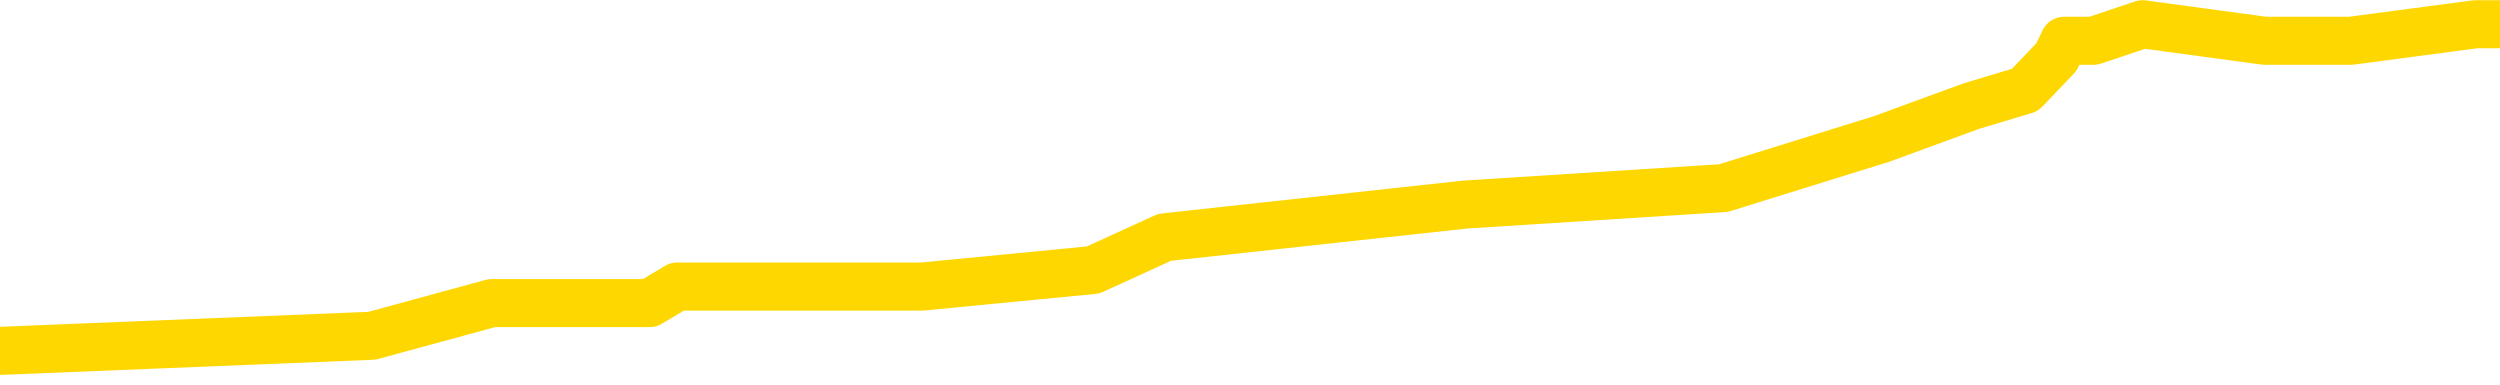 <svg xmlns="http://www.w3.org/2000/svg" version="1.1" viewBox="0 0 6500 1000">
	<path fill="none" stroke="gold" stroke-width="125" stroke-linecap="round" stroke-linejoin="round" d="M0 44351  L-252572 44351 L-252388 44309 L-251898 44223 L-251605 44181 L-251293 44095 L-251059 44053 L-251005 43968 L-250946 43882 L-250793 43840 L-250752 43754 L-250620 43712 L-250327 43669 L-249787 43669 L-249176 43627 L-249128 43627 L-248488 43584 L-248455 43584 L-247929 43584 L-247797 43541 L-247407 43456 L-247078 43371 L-246961 43286 L-246750 43200 L-246033 43200 L-245463 43158 L-245356 43158 L-245181 43115 L-244960 43030 L-244559 42987 L-244533 42902 L-243605 42817 L-243517 42731 L-243435 42646 L-243365 42561 L-243068 42518 L-242916 42433 L-241026 42476 L-240925 42476 L-240663 42476 L-240369 42518 L-240227 42433 L-239979 42433 L-239943 42390 L-239785 42348 L-239321 42263 L-239068 42220 L-238856 42135 L-238605 42092 L-238256 42049 L-237328 41964 L-237235 41879 L-236824 41836 L-235653 41751 L-234464 41708 L-234372 41623 L-234344 41538 L-234078 41453 L-233779 41367 L-233651 41282 L-233613 41197 L-232799 41197 L-232415 41239 L-231354 41282 L-231293 41282 L-231028 42135 L-230556 42945 L-230364 43754 L-230100 44564 L-229763 44522 L-229628 44479 L-229172 44436 L-228429 44394 L-228412 44351 L-228246 44266 L-228178 44266 L-227662 44223 L-226633 44223 L-226437 44181 L-225949 44138 L-225587 44095 L-225178 44095 L-224792 44138 L-223089 44138 L-222991 44138 L-222919 44138 L-222858 44138 L-222673 44095 L-222337 44095 L-221696 44053 L-221619 44010 L-221558 44010 L-221372 43968 L-221292 43968 L-221115 43925 L-221096 43882 L-220866 43882 L-220478 43840 L-219589 43840 L-219550 43797 L-219462 43754 L-219434 43669 L-218426 43627 L-218276 43541 L-218252 43499 L-218119 43456 L-218079 43413 L-216821 43371 L-216763 43371 L-216224 43328 L-216171 43328 L-216124 43328 L-215729 43286 L-215590 43243 L-215390 43200 L-215243 43200 L-215078 43200 L-214802 43243 L-214443 43243 L-213891 43200 L-213246 43158 L-212987 43072 L-212833 43030 L-212432 42987 L-212392 42945 L-212272 42902 L-212210 42945 L-212196 42945 L-212102 42945 L-211809 42902 L-211657 42731 L-211327 42646 L-211249 42561 L-211173 42518 L-210947 42390 L-210880 42305 L-210653 42220 L-210600 42135 L-210436 42092 L-209430 42049 L-209246 42007 L-208695 41964 L-208302 41879 L-207905 41836 L-207055 41751 L-206976 41708 L-206398 41666 L-205956 41666 L-205715 41623 L-205558 41623 L-205157 41538 L-205137 41538 L-204692 41495 L-204286 41453 L-204150 41367 L-203975 41282 L-203839 41197 L-203589 41112 L-202589 41069 L-202507 41026 L-202371 40984 L-202333 40941 L-201443 40898 L-201227 40856 L-200784 40813 L-200666 40771 L-200610 40728 L-199933 40728 L-199833 40685 L-199804 40685 L-198462 40643 L-198056 40600 L-198017 40557 L-197089 40515 L-196991 40472 L-196858 40430 L-196453 40387 L-196427 40344 L-196334 40302 L-196118 40259 L-195707 40174 L-194553 40089 L-194261 40003 L-194233 39918 L-193625 39875 L-193375 39790 L-193355 39748 L-192426 39705 L-192374 39620 L-192252 39577 L-192234 39492 L-192078 39449 L-191903 39364 L-191767 39321 L-191710 39279 L-191602 39236 L-191517 39193 L-191284 39151 L-191209 39108 L-190900 39066 L-190782 39023 L-190613 38980 L-190521 38938 L-190419 38938 L-190396 38895 L-190318 38895 L-190220 38810 L-189854 38767 L-189749 38725 L-189246 38682 L-188794 38639 L-188756 38597 L-188732 38554 L-188691 38511 L-188562 38469 L-188461 38426 L-188020 38384 L-187737 38341 L-187145 38298 L-187015 38256 L-186740 38170 L-186588 38128 L-186435 38085 L-186349 38000 L-186271 37957 L-186086 37915 L-186035 37915 L-186007 37872 L-185928 37829 L-185905 37787 L-185621 37702 L-185018 37616 L-184022 37574 L-183724 37531 L-182990 37488 L-182746 37446 L-182656 37403 L-182079 37361 L-181380 37318 L-180628 37275 L-180309 37233 L-179927 37147 L-179850 37105 L-179215 37062 L-179030 37020 L-178942 37020 L-178812 37020 L-178499 36977 L-178450 36934 L-178308 36892 L-178286 36849 L-177319 36806 L-176773 36764 L-176295 36764 L-176234 36764 L-175910 36764 L-175889 36721 L-175826 36721 L-175616 36679 L-175539 36636 L-175485 36593 L-175462 36551 L-175423 36508 L-175407 36465 L-174650 36423 L-174634 36380 L-173834 36338 L-173682 36295 L-172777 36252 L-172270 36210 L-172041 36124 L-172000 36124 L-171884 36082 L-171708 36039 L-170954 36082 L-170819 36039 L-170655 35997 L-170337 35954 L-170161 35869 L-169139 35783 L-169115 35698 L-168864 35656 L-168651 35570 L-168017 35528 L-167779 35442 L-167747 35357 L-167569 35272 L-167488 35187 L-167398 35144 L-167334 35059 L-166894 34973 L-166870 34931 L-166329 34888 L-166074 34846 L-165579 34803 L-164702 34760 L-164665 34718 L-164612 34675 L-164571 34632 L-164454 34590 L-164177 34547 L-163970 34462 L-163773 34377 L-163750 34291 L-163700 34206 L-163660 34164 L-163582 34121 L-162985 34036 L-162925 33993 L-162821 33950 L-162667 33908 L-162035 33865 L-161354 33823 L-161052 33737 L-160705 33695 L-160507 33652 L-160459 33567 L-160139 33524 L-159511 33482 L-159364 33439 L-159328 33396 L-159270 33354 L-159194 33268 L-158952 33268 L-158864 33226 L-158770 33183 L-158476 33141 L-158342 33098 L-158282 33055 L-158245 32970 L-157973 32970 L-156967 32927 L-156791 32885 L-156740 32885 L-156448 32842 L-156255 32757 L-155922 32714 L-155416 32672 L-154853 32586 L-154839 32501 L-154822 32459 L-154722 32373 L-154607 32288 L-154568 32203 L-154530 32160 L-154465 32160 L-154437 32118 L-154298 32160 L-154005 32160 L-153955 32160 L-153850 32160 L-153585 32118 L-153120 32075 L-152976 32075 L-152921 31990 L-152864 31947 L-152673 31904 L-152308 31862 L-152093 31862 L-151899 31862 L-151841 31862 L-151782 31777 L-151628 31734 L-151358 31691 L-150928 31904 L-150913 31904 L-150836 31862 L-150771 31819 L-150642 31521 L-150619 31478 L-150334 31436 L-150287 31393 L-150232 31350 L-149770 31308 L-149731 31308 L-149690 31265 L-149500 31222 L-149020 31180 L-148533 31137 L-148516 31095 L-148478 31052 L-148222 31009 L-148144 30924 L-147914 30881 L-147898 30796 L-147604 30711 L-147162 30668 L-146715 30626 L-146210 30583 L-146056 30540 L-145770 30498 L-145730 30413 L-145399 30370 L-145177 30327 L-144660 30242 L-144584 30199 L-144336 30114 L-144142 30029 L-144082 29986 L-143305 29944 L-143231 29944 L-143001 29901 L-142984 29901 L-142922 29858 L-142726 29816 L-142262 29816 L-142239 29773 L-142109 29773 L-140809 29773 L-140792 29773 L-140715 29731 L-140621 29731 L-140404 29731 L-140252 29688 L-140073 29731 L-140019 29773 L-139733 29816 L-139693 29816 L-139323 29816 L-138883 29816 L-138700 29816 L-138379 29773 L-138084 29773 L-137638 29688 L-137566 29645 L-137104 29560 L-136666 29517 L-136484 29475 L-135030 29390 L-134898 29347 L-134441 29262 L-134215 29219 L-133828 29134 L-133312 29049 L-132357 28963 L-131563 28878 L-130889 28835 L-130463 28750 L-130152 28708 L-129922 28580 L-129239 28452 L-129226 28324 L-129016 28153 L-128994 28111 L-128820 28026 L-127870 27983 L-127601 27898 L-126786 27855 L-126476 27770 L-126438 27727 L-126381 27642 L-125764 27599 L-125126 27514 L-123500 27471 L-122826 27429 L-122184 27429 L-122107 27429 L-122050 27429 L-122014 27429 L-121986 27386 L-121874 27301 L-121856 27258 L-121834 27216 L-121680 27173 L-121627 27088 L-121549 27045 L-121429 27002 L-121332 26960 L-121214 26917 L-120945 26832 L-120675 26789 L-120658 26704 L-120458 26661 L-120311 26576 L-120084 26534 L-119950 26491 L-119641 26448 L-119581 26406 L-119228 26320 L-118880 26278 L-118779 26235 L-118714 26150 L-118654 26107 L-118270 26022 L-117889 25979 L-117785 25937 L-117525 25894 L-117253 25809 L-117094 25766 L-117062 25724 L-117000 25681 L-116859 25638 L-116675 25596 L-116630 25553 L-116342 25553 L-116326 25511 L-116093 25511 L-116032 25468 L-115994 25468 L-115414 25425 L-115280 25383 L-115257 25212 L-115238 24914 L-115221 24573 L-115205 24232 L-115181 23891 L-115164 23635 L-115143 23337 L-115127 23038 L-115103 22868 L-115087 22697 L-115065 22569 L-115048 22484 L-114999 22356 L-114927 22228 L-114892 22015 L-114869 21845 L-114833 21674 L-114792 21504 L-114755 21419 L-114739 21248 L-114714 21120 L-114677 21035 L-114660 20907 L-114637 20822 L-114620 20736 L-114601 20651 L-114585 20566 L-114556 20438 L-114530 20310 L-114485 20268 L-114468 20182 L-114426 20140 L-114378 20054 L-114307 19969 L-114292 19884 L-114276 19799 L-114214 19756 L-114175 19713 L-114135 19671 L-113969 19628 L-113904 19586 L-113888 19543 L-113844 19458 L-113786 19415 L-113573 19372 L-113540 19330 L-113497 19287 L-113419 19245 L-112882 19202 L-112804 19159 L-112699 19074 L-112611 19031 L-112435 18989 L-112084 18946 L-111928 18904 L-111490 18861 L-111334 18818 L-111204 18776 L-110500 18690 L-110299 18648 L-109338 18563 L-108856 18520 L-108757 18520 L-108664 18477 L-108419 18435 L-108346 18392 L-107903 18307 L-107807 18264 L-107792 18222 L-107776 18179 L-107751 18136 L-107286 18094 L-107069 18051 L-106929 18008 L-106635 17966 L-106547 17923 L-106505 17881 L-106475 17838 L-106303 17795 L-106244 17753 L-106168 17710 L-106087 17667 L-106017 17667 L-105708 17625 L-105623 17582 L-105409 17540 L-105374 17497 L-104691 17454 L-104592 17412 L-104387 17369 L-104340 17326 L-104062 17284 L-104000 17241 L-103983 17156 L-103905 17113 L-103597 17028 L-103572 16985 L-103518 16900 L-103495 16858 L-103373 16815 L-103237 16730 L-102993 16687 L-102867 16687 L-102221 16644 L-102205 16644 L-102180 16644 L-102000 16559 L-101924 16517 L-101832 16474 L-101404 16431 L-100988 16389 L-100595 16303 L-100516 16261 L-100498 16218 L-100134 16176 L-99898 16133 L-99670 16090 L-99356 16048 L-99279 16005 L-99198 15920 L-99020 15835 L-99004 15792 L-98739 15707 L-98659 15664 L-98429 15621 L-98202 15579 L-97887 15579 L-97712 15536 L-97350 15536 L-96959 15494 L-96889 15408 L-96825 15366 L-96685 15280 L-96633 15238 L-96532 15153 L-96030 15110 L-95833 15067 L-95586 15025 L-95401 14982 L-95101 14939 L-95025 14897 L-94859 14812 L-93974 14769 L-93946 14684 L-93823 14598 L-93244 14556 L-93166 14513 L-92453 14513 L-92141 14513 L-91928 14513 L-91911 14513 L-91525 14513 L-91000 14428 L-90553 14385 L-90224 14343 L-90071 14300 L-89745 14300 L-89567 14257 L-89485 14257 L-89279 14172 L-89104 14130 L-88175 14087 L-87285 14044 L-87246 14002 L-87018 14002 L-86639 13959 L-85851 13916 L-85617 13874 L-85541 13831 L-85184 13789 L-84612 13703 L-84345 13661 L-83958 13618 L-83855 13618 L-83685 13618 L-83066 13618 L-82855 13618 L-82547 13618 L-82494 13575 L-82367 13533 L-82313 13490 L-82194 13447 L-81858 13362 L-80899 13320 L-80768 13234 L-80566 13192 L-79935 13149 L-79623 13106 L-79209 13064 L-79182 13021 L-79037 12979 L-78616 12936 L-77284 12936 L-77237 12893 L-77108 12808 L-77092 12765 L-76514 12680 L-76308 12638 L-76278 12595 L-76237 12552 L-76180 12510 L-76142 12467 L-76064 12424 L-75921 12382 L-75467 12339 L-75349 12297 L-75063 12254 L-74691 12211 L-74595 12169 L-74268 12126 L-73913 12083 L-73743 12041 L-73696 11998 L-73587 11956 L-73498 11913 L-73470 11870 L-73394 11785 L-73090 11742 L-73056 11657 L-72985 11615 L-72617 11572 L-72281 11529 L-72201 11529 L-71981 11487 L-71809 11444 L-71782 11401 L-71285 11359 L-70735 11274 L-69855 11231 L-69757 11146 L-69680 11103 L-69405 11060 L-69158 10975 L-69084 10933 L-69022 10847 L-68903 10805 L-68861 10762 L-68751 10719 L-68674 10634 L-67973 10592 L-67728 10549 L-67688 10506 L-67532 10464 L-66933 10464 L-66706 10464 L-66614 10464 L-66138 10464 L-65541 10378 L-65021 10336 L-65000 10293 L-64855 10251 L-64535 10251 L-63993 10251 L-63761 10251 L-63591 10251 L-63104 10208 L-62877 10165 L-62792 10123 L-62446 10080 L-62120 10080 L-61596 10037 L-61269 9995 L-60669 9952 L-60471 9867 L-60419 9824 L-60378 9782 L-60097 9739 L-59413 9654 L-59103 9611 L-59078 9526 L-58887 9483 L-58664 9441 L-58578 9398 L-57914 9313 L-57890 9270 L-57668 9185 L-57338 9142 L-56986 9057 L-56781 9014 L-56549 8929 L-56291 8887 L-56101 8801 L-56054 8759 L-55827 8716 L-55792 8673 L-55636 8631 L-55421 8588 L-55248 8546 L-55157 8503 L-54880 8460 L-54636 8418 L-54321 8375 L-53895 8375 L-53857 8375 L-53374 8375 L-53140 8375 L-52929 8332 L-52702 8290 L-52153 8290 L-51905 8247 L-51071 8247 L-51016 8205 L-50994 8162 L-50836 8119 L-50375 8077 L-50334 8034 L-49994 7949 L-49861 7906 L-49638 7864 L-49066 7821 L-48594 7778 L-48399 7736 L-48207 7693 L-48017 7650 L-47915 7608 L-47547 7565 L-47501 7523 L-47419 7480 L-46126 7437 L-46077 7395 L-45809 7395 L-45664 7395 L-45113 7395 L-44996 7352 L-44915 7309 L-44555 7267 L-44332 7224 L-44050 7182 L-43721 7096 L-43213 7054 L-43101 7011 L-43022 6968 L-42857 6926 L-42563 6926 L-42094 6926 L-41898 6968 L-41847 6968 L-41197 6926 L-41076 6883 L-40622 6883 L-40586 6841 L-40117 6798 L-40007 6755 L-39991 6713 L-39774 6713 L-39594 6670 L-39062 6670 L-38032 6670 L-37833 6627 L-37375 6585 L-36426 6500 L-36327 6457 L-35974 6372 L-35913 6329 L-35898 6286 L-35863 6244 L-35494 6201 L-35374 6158 L-35132 6116 L-34968 6073 L-34781 6031 L-34660 5988 L-33589 5903 L-32731 5860 L-32519 5775 L-32421 5732 L-32247 5647 L-31914 5604 L-31842 5562 L-31785 5519 L-31609 5519 L-31220 5476 L-30985 5434 L-30874 5391 L-30757 5349 L-29776 5306 L-29750 5263 L-29156 5178 L-29124 5178 L-28975 5135 L-28691 5093 L-27779 5093 L-26833 5093 L-26680 5050 L-26577 5050 L-26446 5008 L-26303 4965 L-26276 4922 L-26162 4880 L-25944 4837 L-25262 4794 L-25133 4752 L-24830 4709 L-24590 4624 L-24257 4581 L-23618 4539 L-23276 4453 L-23214 4411 L-23058 4411 L-22137 4411 L-21666 4411 L-21623 4411 L-21610 4368 L-21569 4326 L-21547 4283 L-21520 4240 L-21376 4198 L-20953 4155 L-20618 4155 L-20427 4112 L-19998 4112 L-19810 4070 L-19422 3985 L-18887 3942 L-18515 3899 L-18493 3899 L-18243 3857 L-18125 3814 L-18049 3771 L-17913 3729 L-17874 3686 L-17794 3644 L-17400 3601 L-16904 3558 L-16792 3473 L-16619 3430 L-16311 3388 L-15863 3345 L-15540 3303 L-15398 3217 L-14971 3132 L-14817 3047 L-14762 2962 L-13948 2919 L-13929 2876 L-13557 2834 L-13500 2834 L-12371 2791 L-12303 2791 L-11744 2748 L-11550 2706 L-11413 2663 L-11180 2621 L-10833 2578 L-10798 2493 L-10763 2450 L-10695 2365 L-10346 2322 L-10174 2280 L-9689 2237 L-9673 2194 L-9348 2152 L-9190 2109 L-8049 2024 L-8025 1981 L-7833 1896 L-7639 1853 L-7389 1811 L-7372 1768 L-6352 1725 L-6054 1683 L-5978 1640 L-5842 1555 L-5667 1512 L-5090 1427 L-4874 1384 L-4811 1342 L-4680 1299 L-4643 1214 L-4120 1171 L-3982 17966 L-3967 17966 L-3945 17966 L-3924 17966 L-3697 1129 L-2921 1129 L-2880 1129 L-2512 1129 L-2434 1086 L-2382 1043 L-1708 1001 L-966 958 L-541 958 L-93 916 L967 873 L1279 788 L1689 788 L1761 745 L2285 745 L2380 745 L2398 745 L2842 702 L3028 617 L3808 532 L4481 489 L4893 361 L5125 276 L5265 234 L5347 148 L5367 106 L5443 106 L5571 63 L5888 106 L6112 106 L6437 63 L6500 63" />
</svg>
